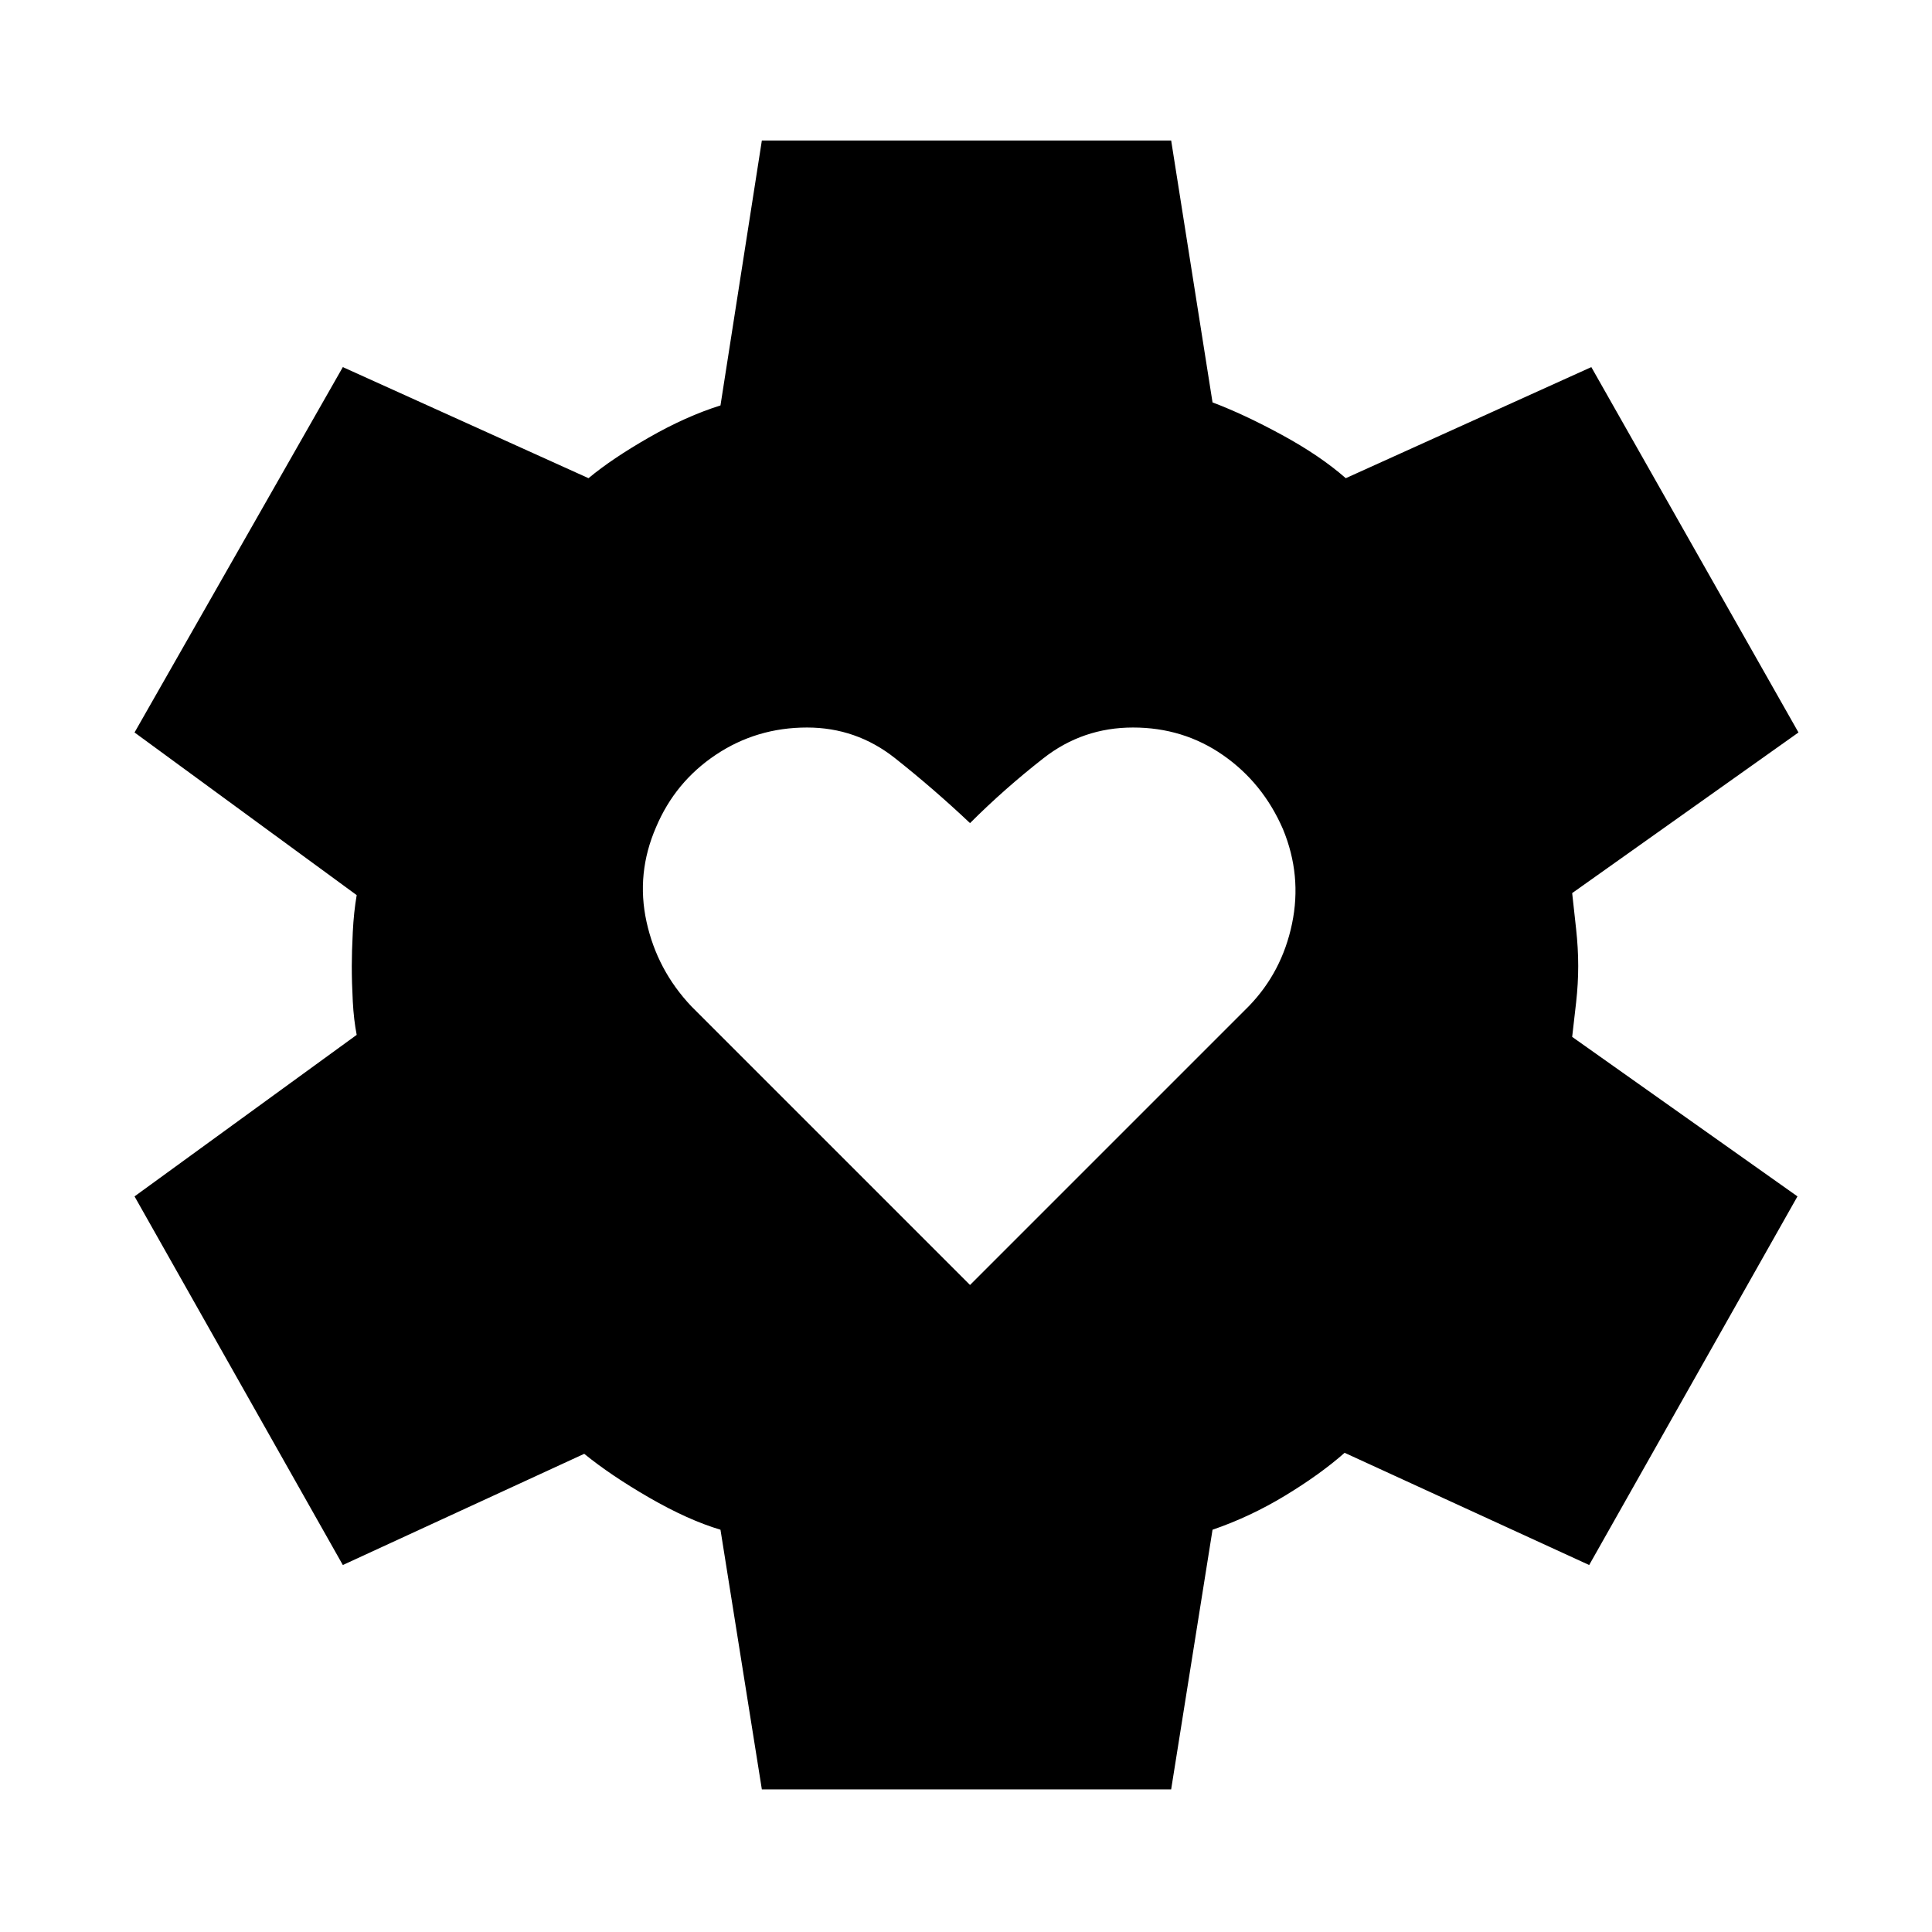 <svg xmlns="http://www.w3.org/2000/svg" height="48" viewBox="0 -960 960 960" width="48"><path d="M482-321.5 620.5-460q16.5-17 21.5-41t-4.5-47q-10-23-29.75-36.75T563-598.5q-25 0-44.5 15.25T482-551q-18-17-37.25-32.25T401-598.5q-25 0-45.25 13.5T326-549q-10 23-4.75 47t22.25 42L482-321.5ZM378.56-70.87 358-199.89q-16.11-4.81-35.32-15.89-19.2-11.09-32.38-21.83l-119.95 55.26-103.5-183.17 110.39-80.26q-1.44-7.31-1.94-16.61-.5-9.31-.5-17.61 0-6.8.5-16.86.5-10.05 1.94-18.36L66.85-596.04l103.5-181.55 122.08 55.2q11.61-9.68 30.04-20.23 18.42-10.55 35.53-15.92l20.56-131.66h203.38l20.56 130.16q15.61 5.87 34.53 16.17 18.93 10.3 31.67 21.48l122.02-55.2 102.93 181.55-112.45 79.82q.93 8.31 1.96 17.86 1.04 9.56 1.04 18.36 0 8.8-1.04 18.11-1.03 9.3-1.96 17.11l111.95 79.26-103.5 183.17-121.52-55.76q-12.17 10.74-29.6 21.3-17.42 10.55-36.03 16.92L581.94-70.87H378.56Z"/></svg>